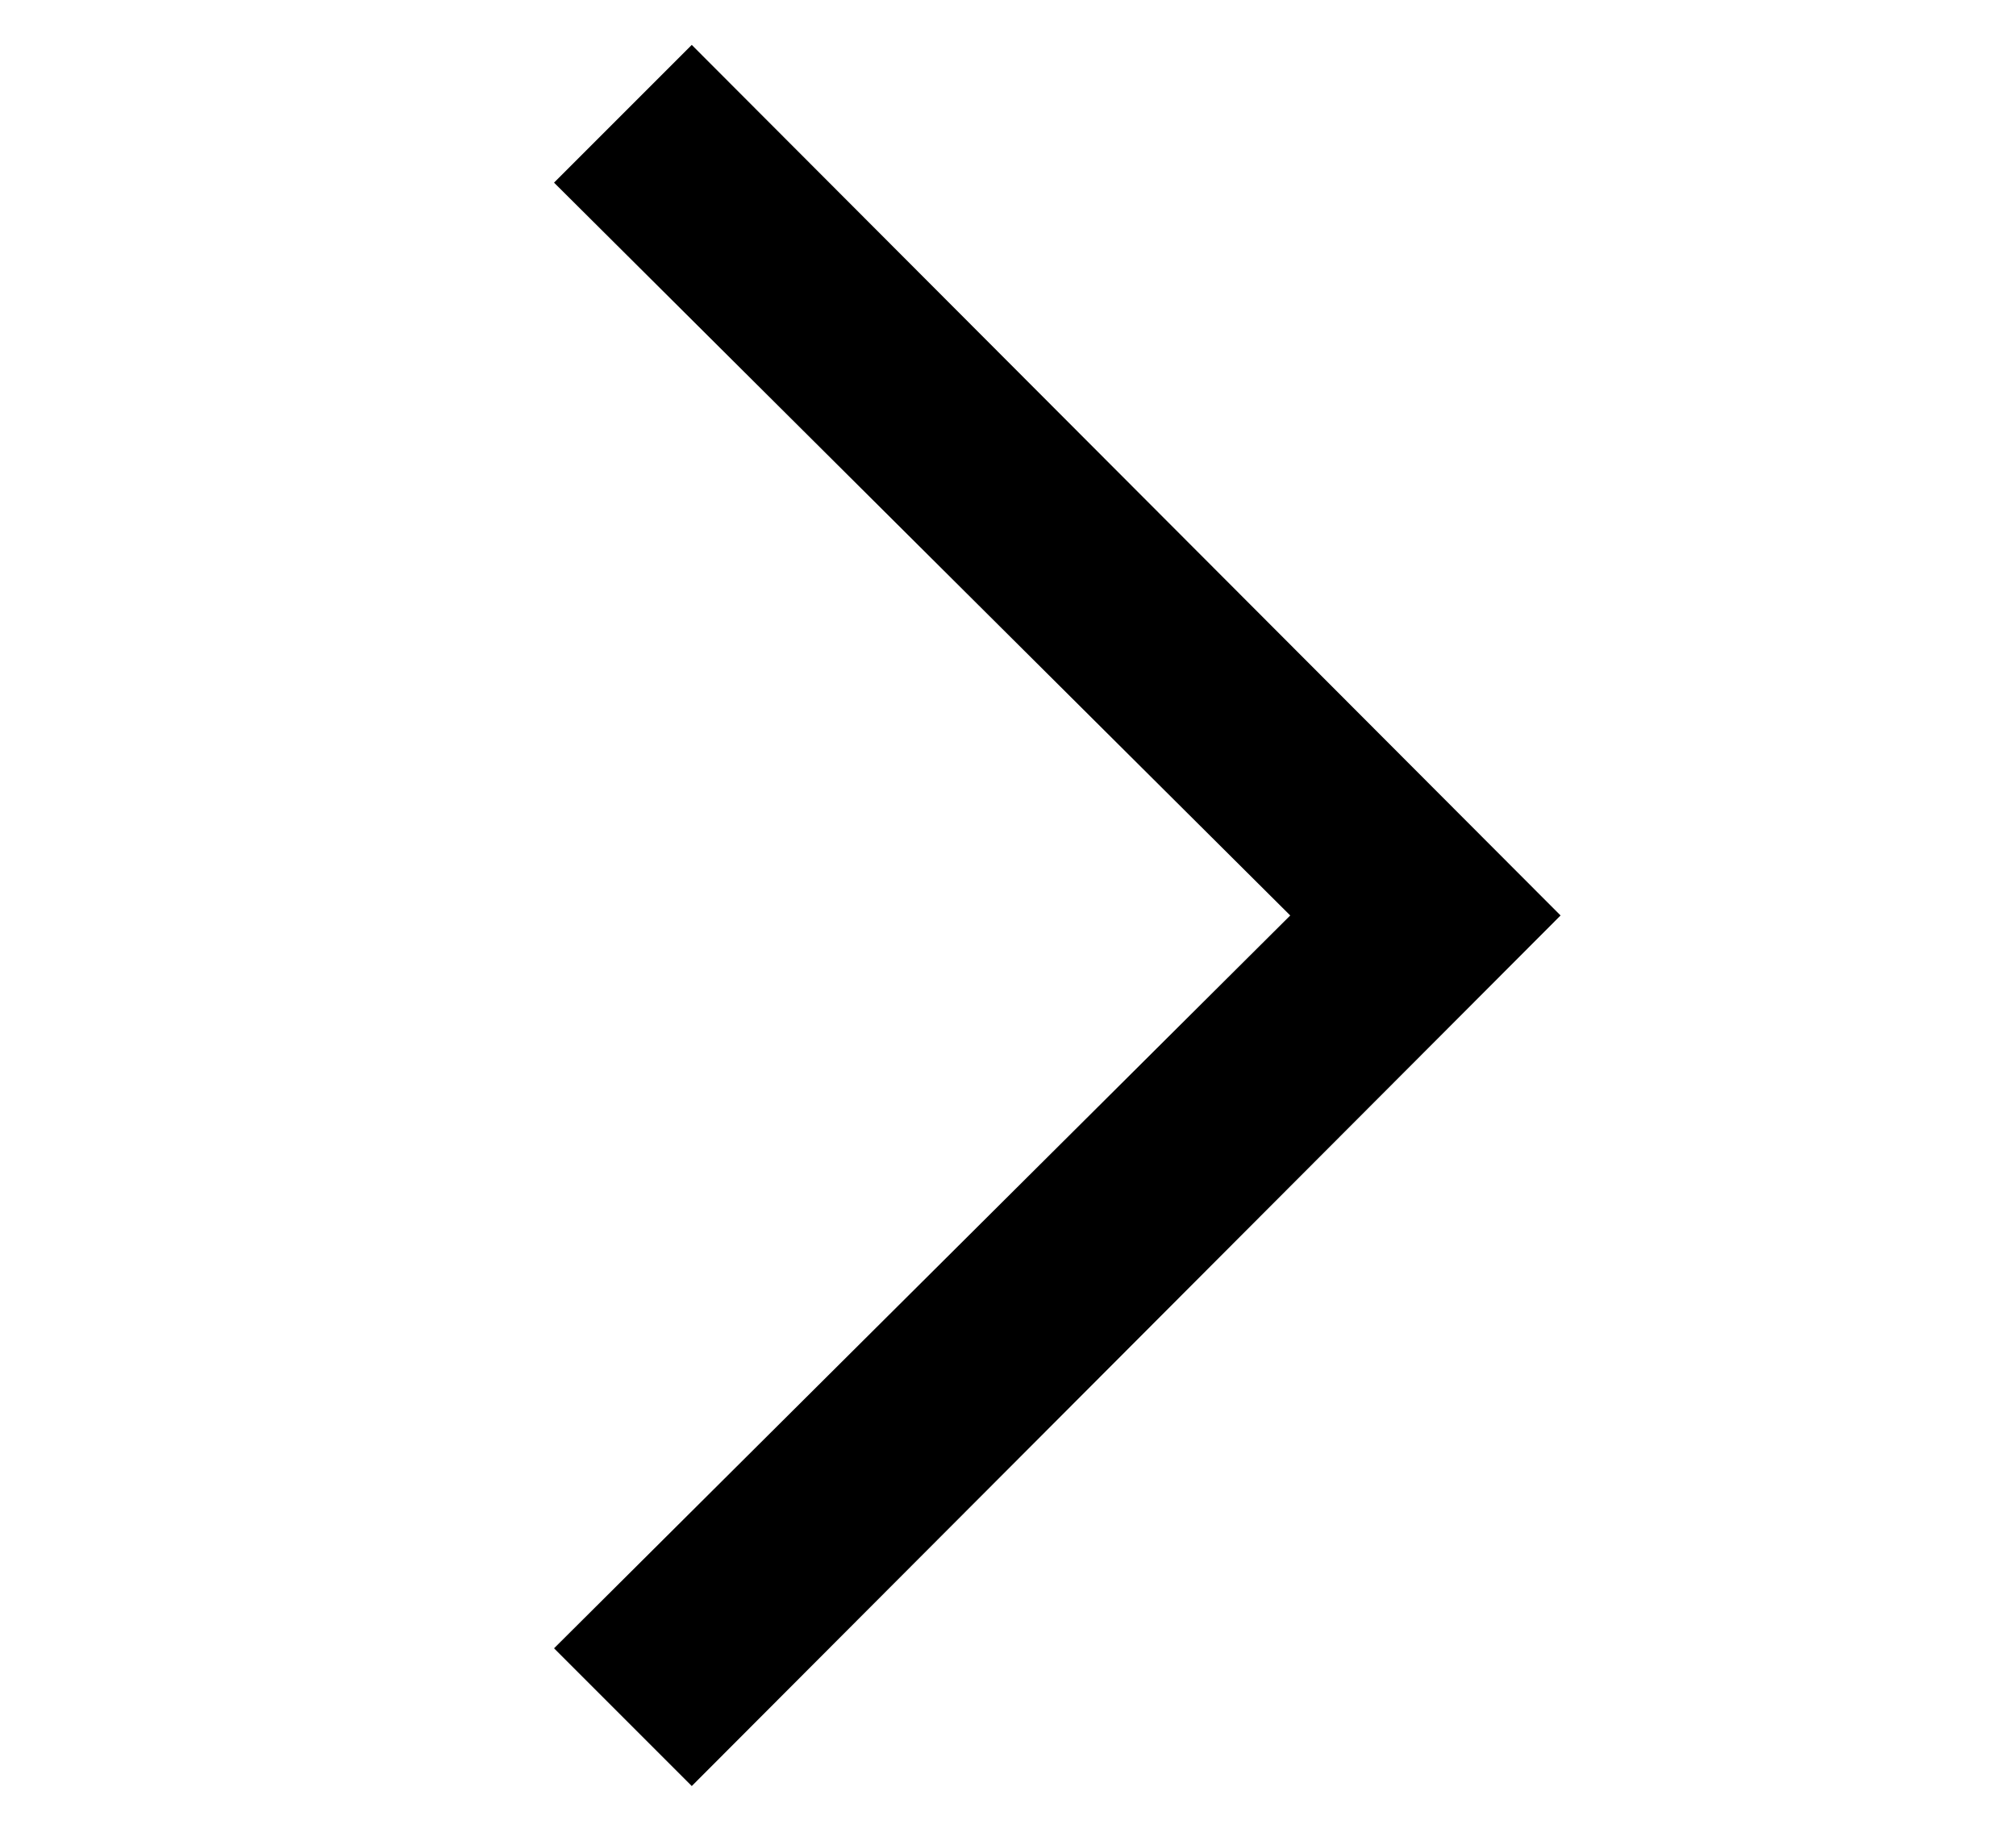 <svg width="22" height="20" viewBox="0 0 22 20" fill="none" xmlns="http://www.w3.org/2000/svg">
<g clip-path="url(#clip0_1041_1382)">
<path d="M7.549 0.49L6.046 1.993L14.08 9.99L6.046 17.987L7.549 19.49L17.03 9.99L7.549 0.49Z" fill="black"/>
</g>
<defs>
<clipPath id="clip0_1041_1382">
<rect width="21.38" height="19" fill="white" transform="matrix(1 0 0 -1 0.31 19.49)"/>
</clipPath>
</defs>
</svg>
